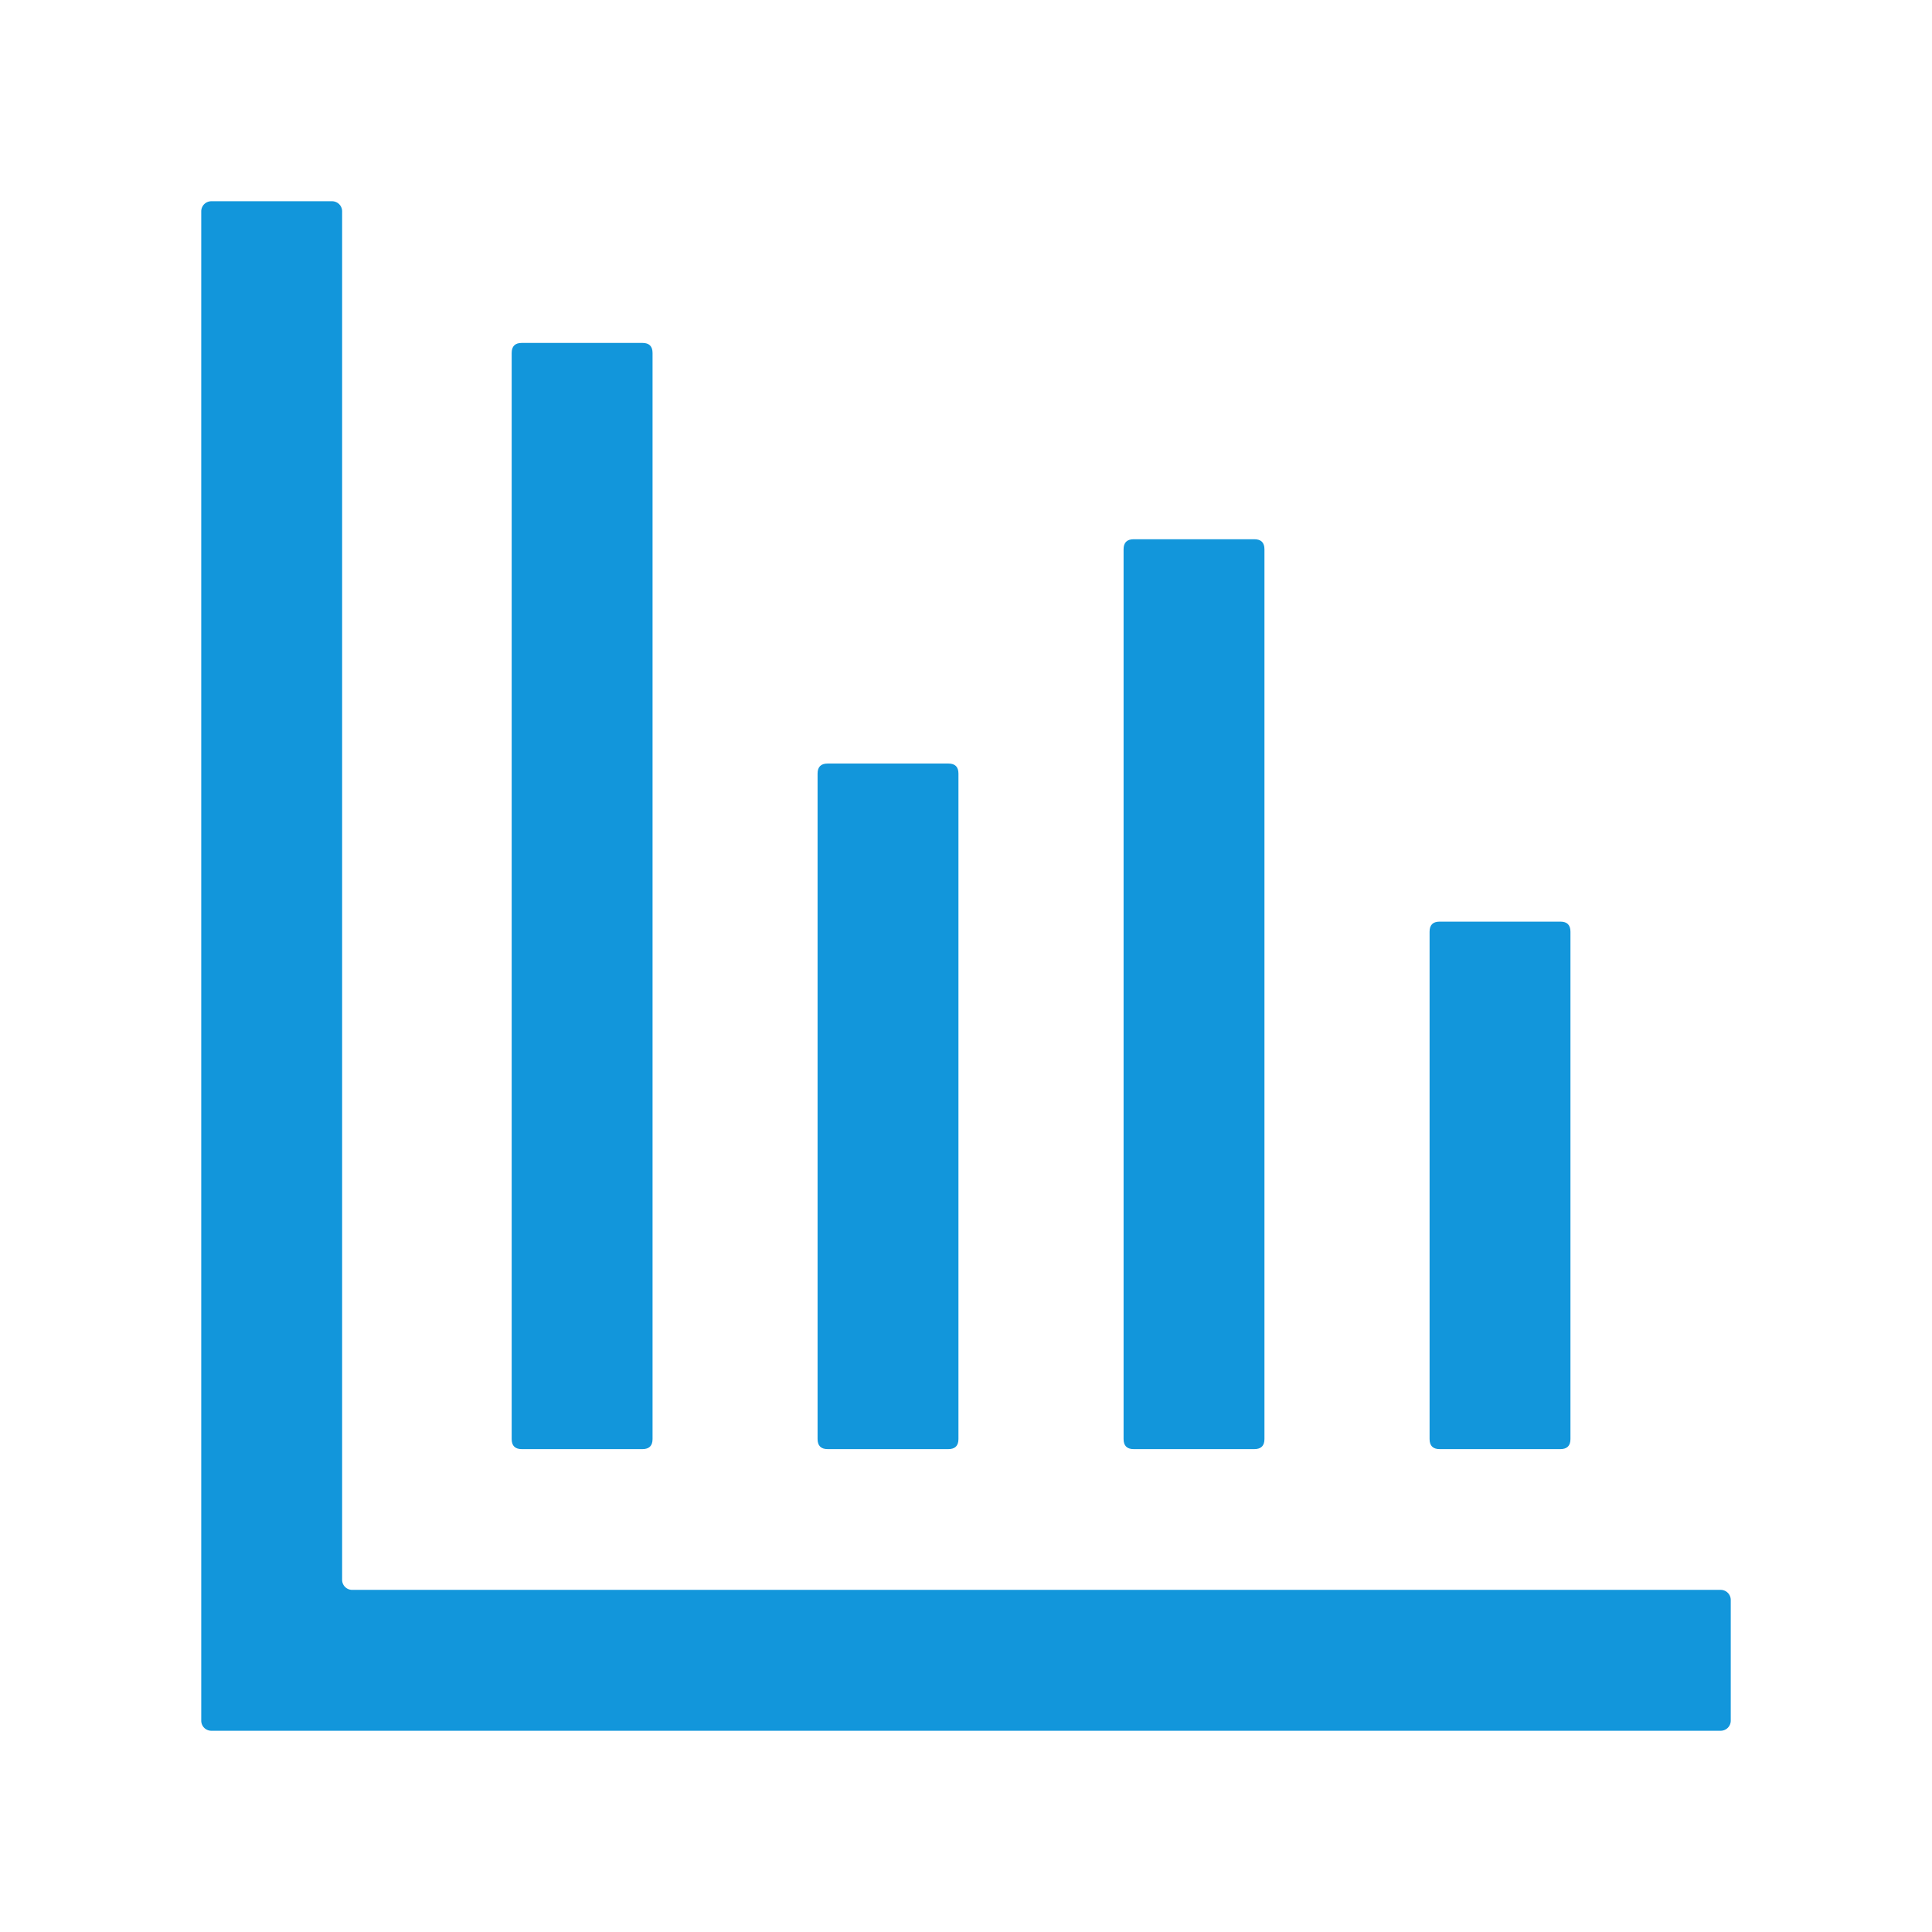 <?xml version="1.0" standalone="no"?><!DOCTYPE svg PUBLIC "-//W3C//DTD SVG 1.1//EN" "http://www.w3.org/Graphics/SVG/1.1/DTD/svg11.dtd"><svg t="1613790342106" class="icon" viewBox="0 0 1024 1024" version="1.1" xmlns="http://www.w3.org/2000/svg" p-id="3820" xmlns:xlink="http://www.w3.org/1999/xlink" width="200" height="200"><defs><style type="text/css"></style></defs><path d="M912 842.667H186.667a5.333 5.333 0 0 1-5.333-5.333V112a5.333 5.333 0 0 0-5.333-5.333H112a5.333 5.333 0 0 0-5.333 5.333v800a5.333 5.333 0 0 0 5.333 5.333h800a5.333 5.333 0 0 0 5.333-5.333v-64a5.333 5.333 0 0 0-5.333-5.333z" p-id="3821" fill="#1296db"></path><path d="M271.2 181.76m5.333 0l64 0q5.333 0 5.333 5.333l0 575.627q0 5.333-5.333 5.333l-64 0q-5.333 0-5.333-5.333l0-575.627q0-5.333 5.333-5.333Z" p-id="3822" fill="#1296db"></path><path d="M433.333 404.693m5.333 0l64 0q5.333 0 5.333 5.333l0 352.693q0 5.333-5.333 5.333l-64 0q-5.333 0-5.333-5.333l0-352.693q0-5.333 5.333-5.333Z" p-id="3823" fill="#1296db"></path><path d="M595.52 285.813m5.333 0l64 0q5.333 0 5.333 5.333l0 471.573q0 5.333-5.333 5.333l-64 0q-5.333 0-5.333-5.333l0-471.573q0-5.333 5.333-5.333Z" p-id="3824" fill="#1296db"></path><path d="M757.707 488.48m5.333 0l64 0q5.333 0 5.333 5.333l0 268.907q0 5.333-5.333 5.333l-64 0q-5.333 0-5.333-5.333l0-268.907q0-5.333 5.333-5.333Z" p-id="3825" fill="#1296db"></path></svg>